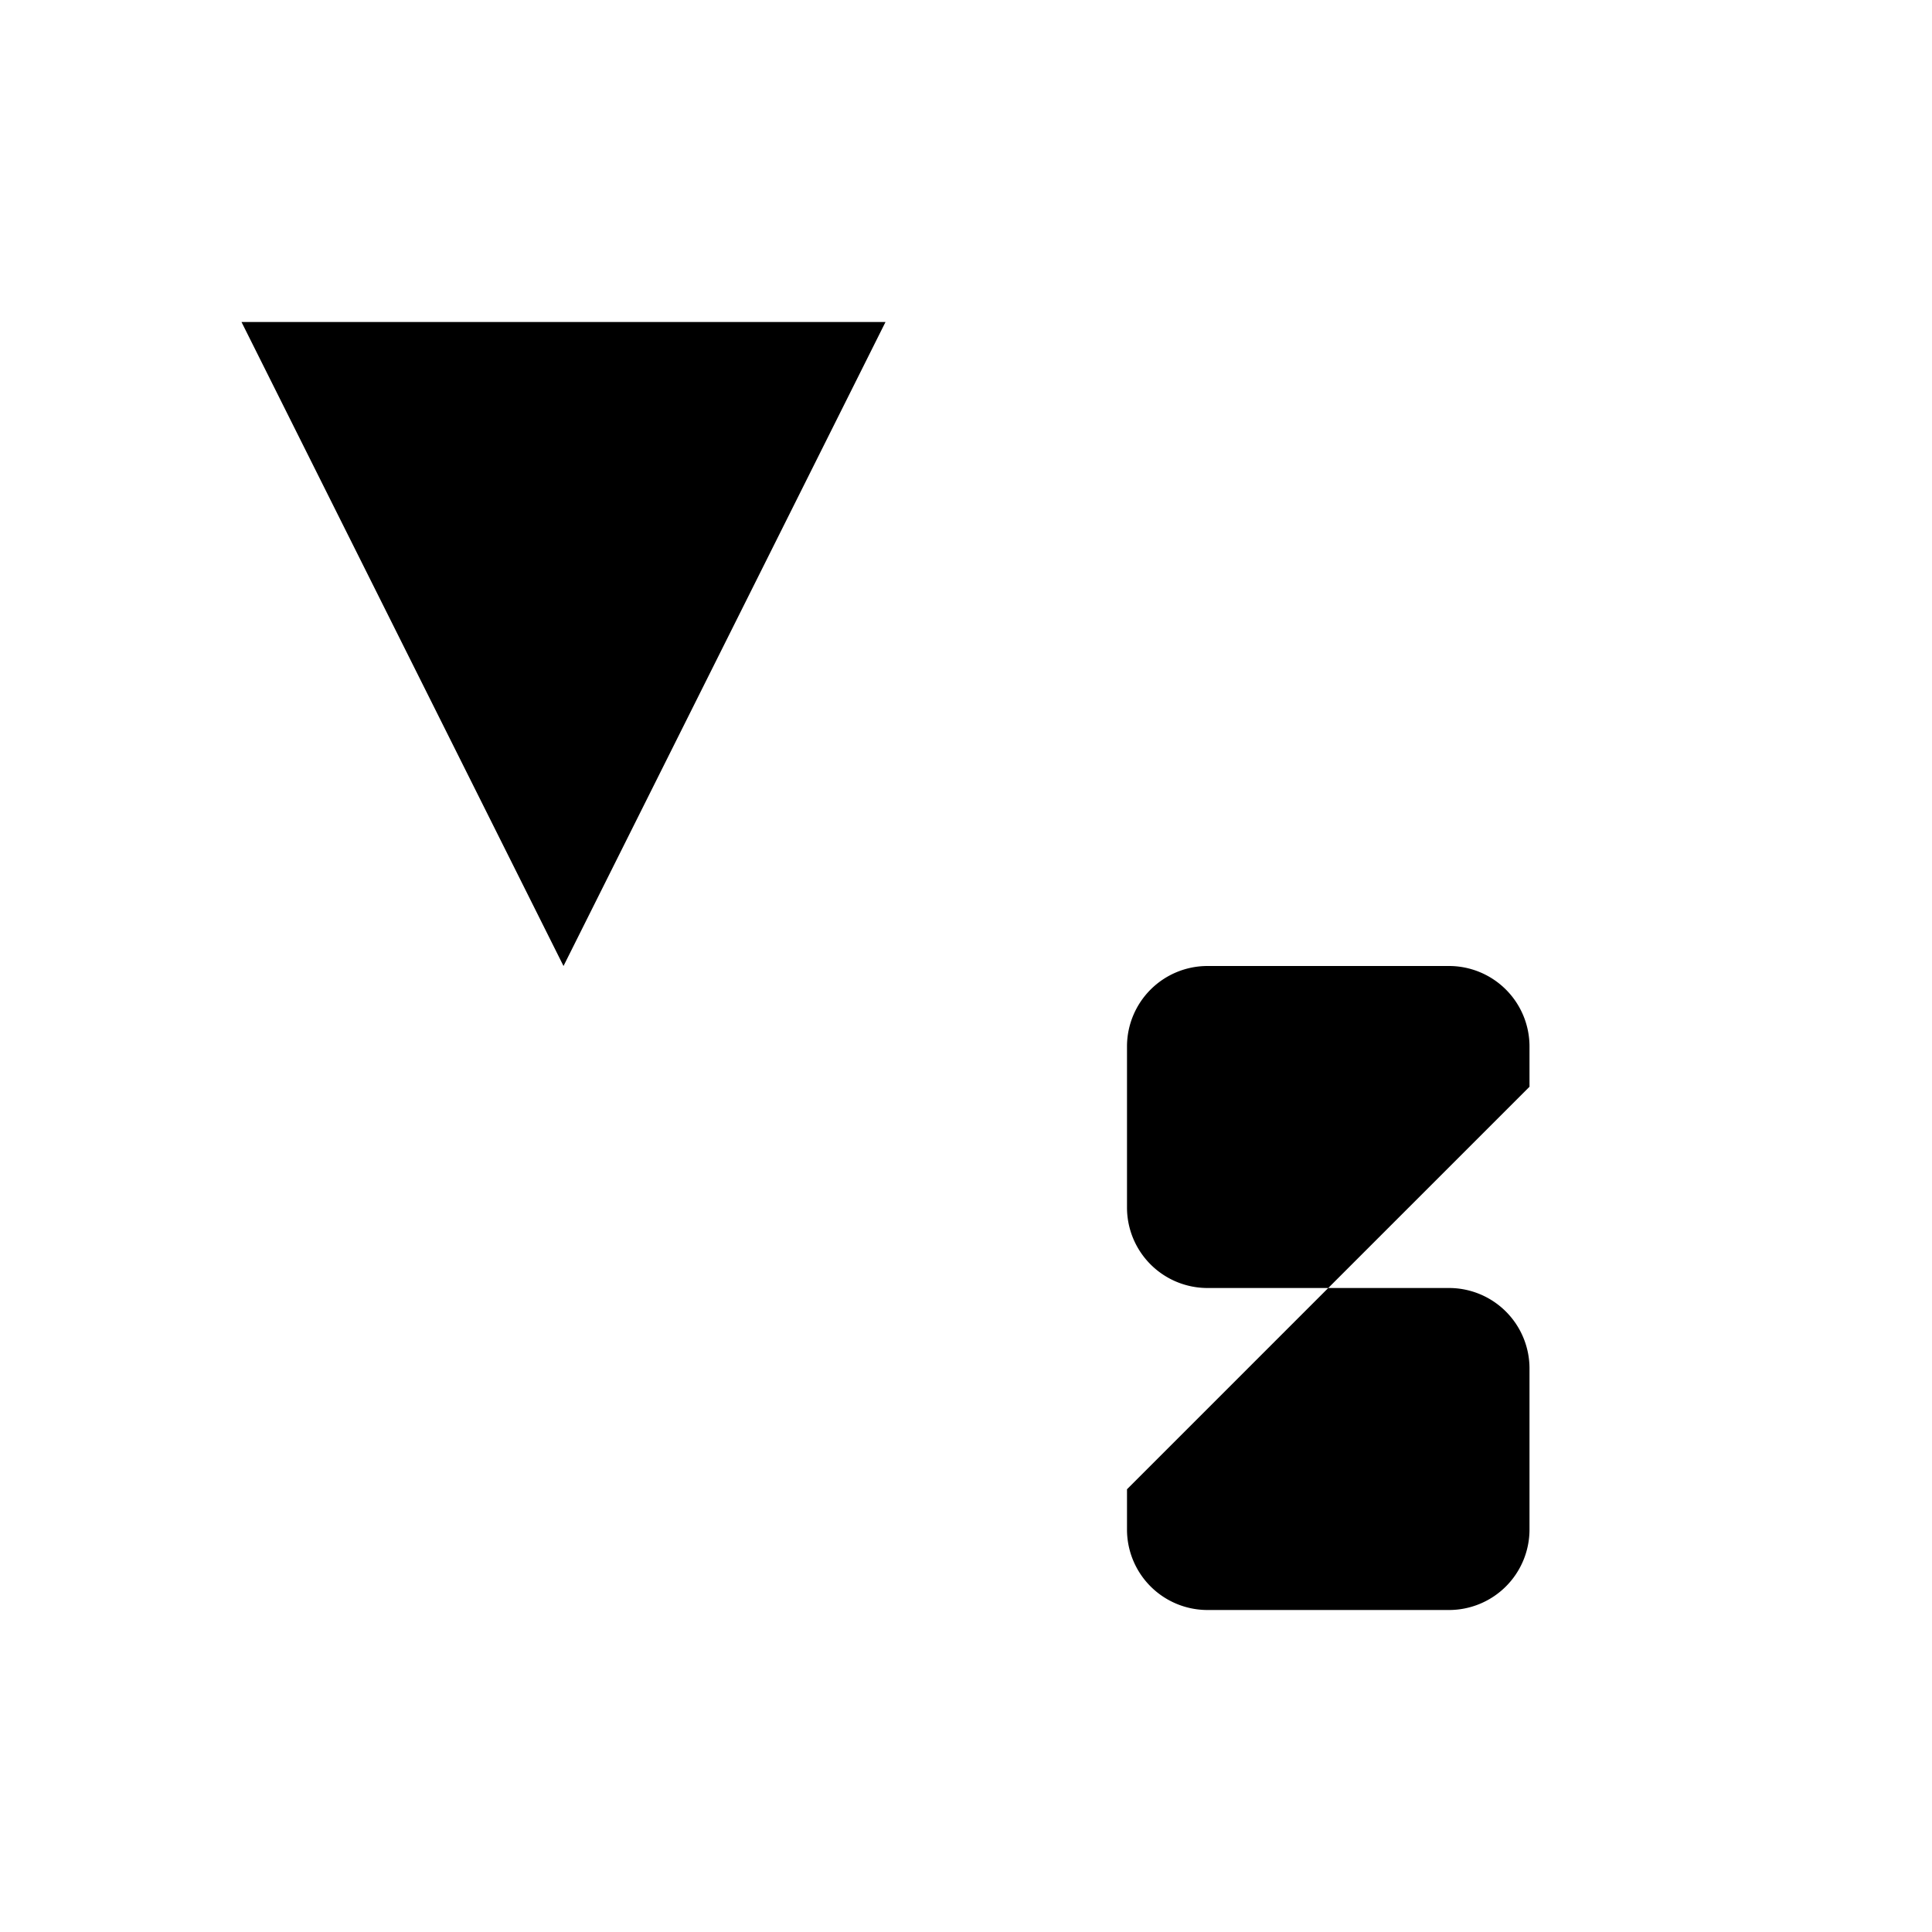 <svg xmlns="http://www.w3.org/2000/svg" viewBox="0 0 24 24"><path d="M16 4 6 20M3 4l4 8 4-8M19 13.5V13a1 1 0 0 0-1-1h-3a1 1 0 0 0-1 1v2a1 1 0 0 0 1 1h3a1 1 0 0 1 1 1v2a1 1 0 0 1-1 1h-3a1 1 0 0 1-1-1v-.5"/></svg>
